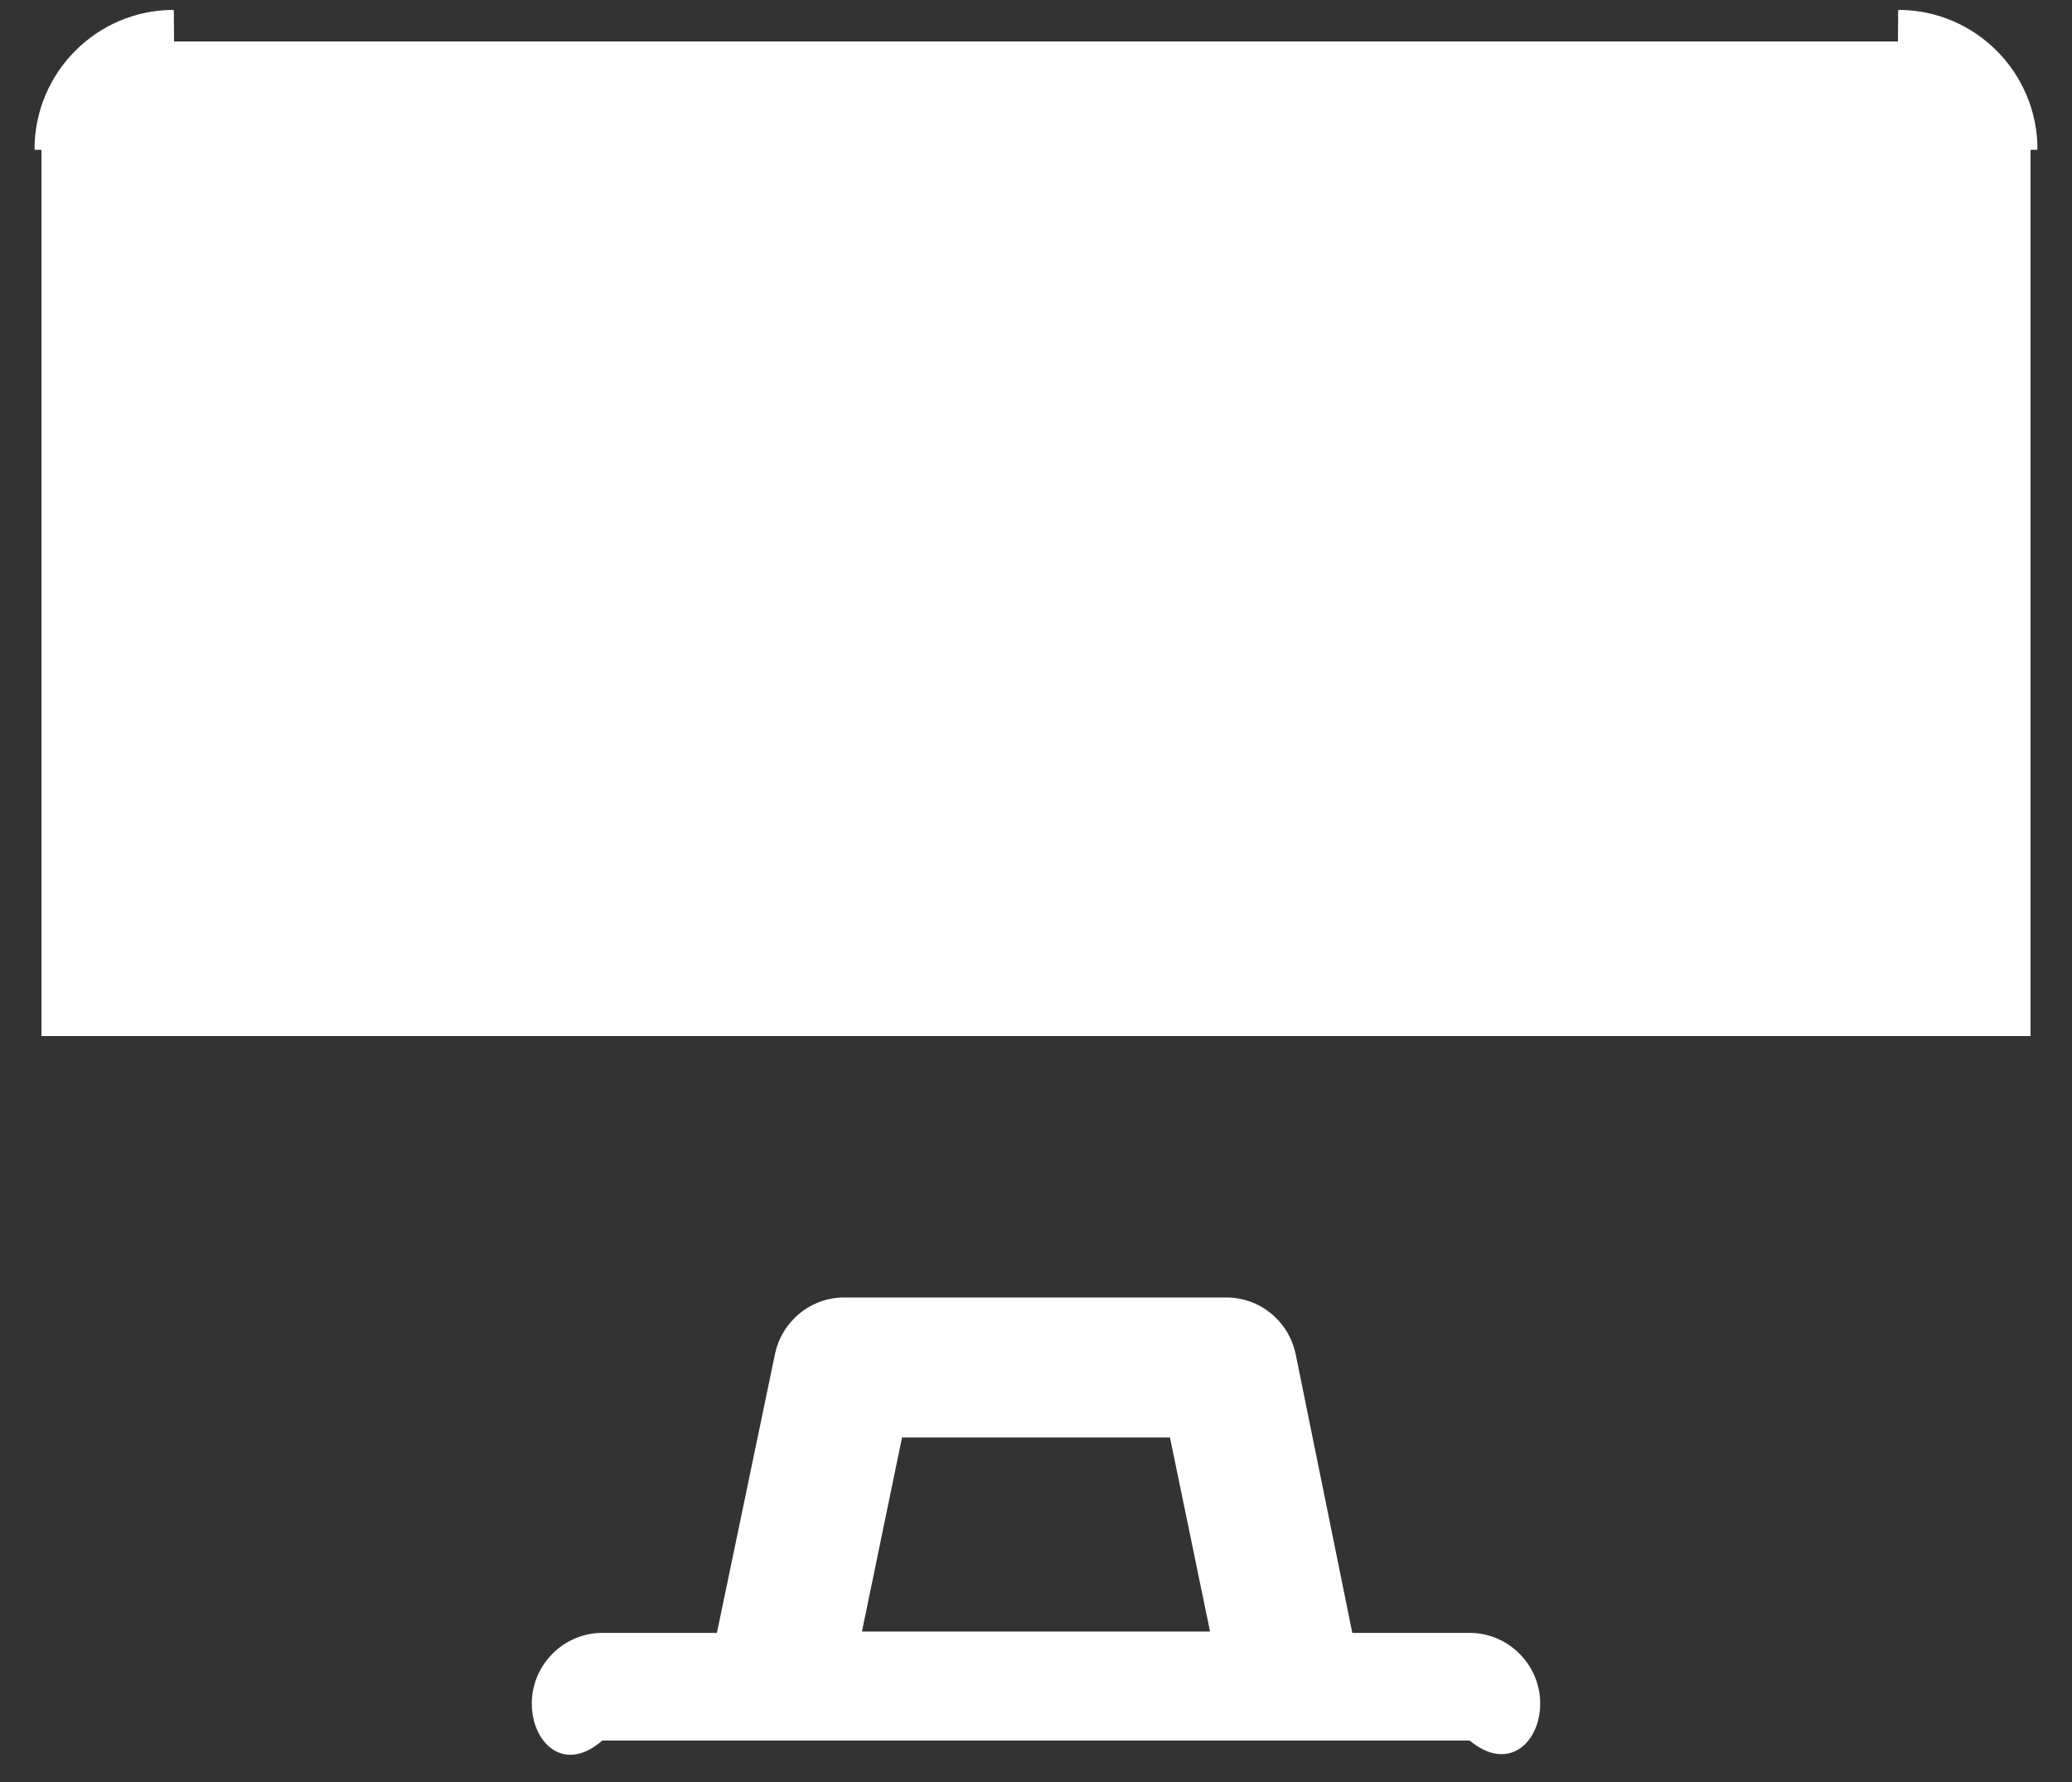 ﻿<?xml version="1.0" encoding="utf-8"?>
<svg version="1.1" xmlns:xlink="http://www.w3.org/1999/xlink" width="50px" height="43px" xmlns="http://www.w3.org/2000/svg">
  <rect width="100%" height="100%" fill="#333333" stroke="none"/>
  <g transform="matrix(1 0 0 1 -134 -376 )">
    <path d="M 37.167 41.108  C 37.167 40.172  36.4 39.402  35.467 39.402  L 32.633 39.402  L 31.267 32.68  C 31.1 31.877  30.4 31.309  29.6 31.309  L 20.367 31.309  C 19.567 31.309  18.867 31.877  18.7 32.68  L 17.3 39.402  L 14.533 39.402  C 13.6 39.402  12.833 40.172  12.833 41.108  C 12.833 42.044  13.6 42.814  14.533 42  L 35.467 42  C 36.4 42.78  37.167 42.044  37.167 41.108  Z M 20.8 39.369  L 21.767 34.687  L 28.233 34.687  L 29.2 39.369  L 20.8 39.369  Z M 1 25  L 49 25  L 49 3.617  C 49.167 3.614  49.167 3.611  49.167 3.607  C 49.167 1.747  47.664 0.239  45.809 0.239  C 45.806 0.239  45.803 0.239  45.8 1  L 4.2 1  C 4.197 0.239  4.194 0.239  4.191 0.239  C 2.336 0.239  0.833 1.747  0.833 3.607  C 0.833 3.611  0.833 3.614  1 3.617  L 1 25  Z " fill-rule="nonzero" fill="#ffffff" stroke="none" transform="matrix(1 0 0 1 134 376 )" />
  </g>
</svg>